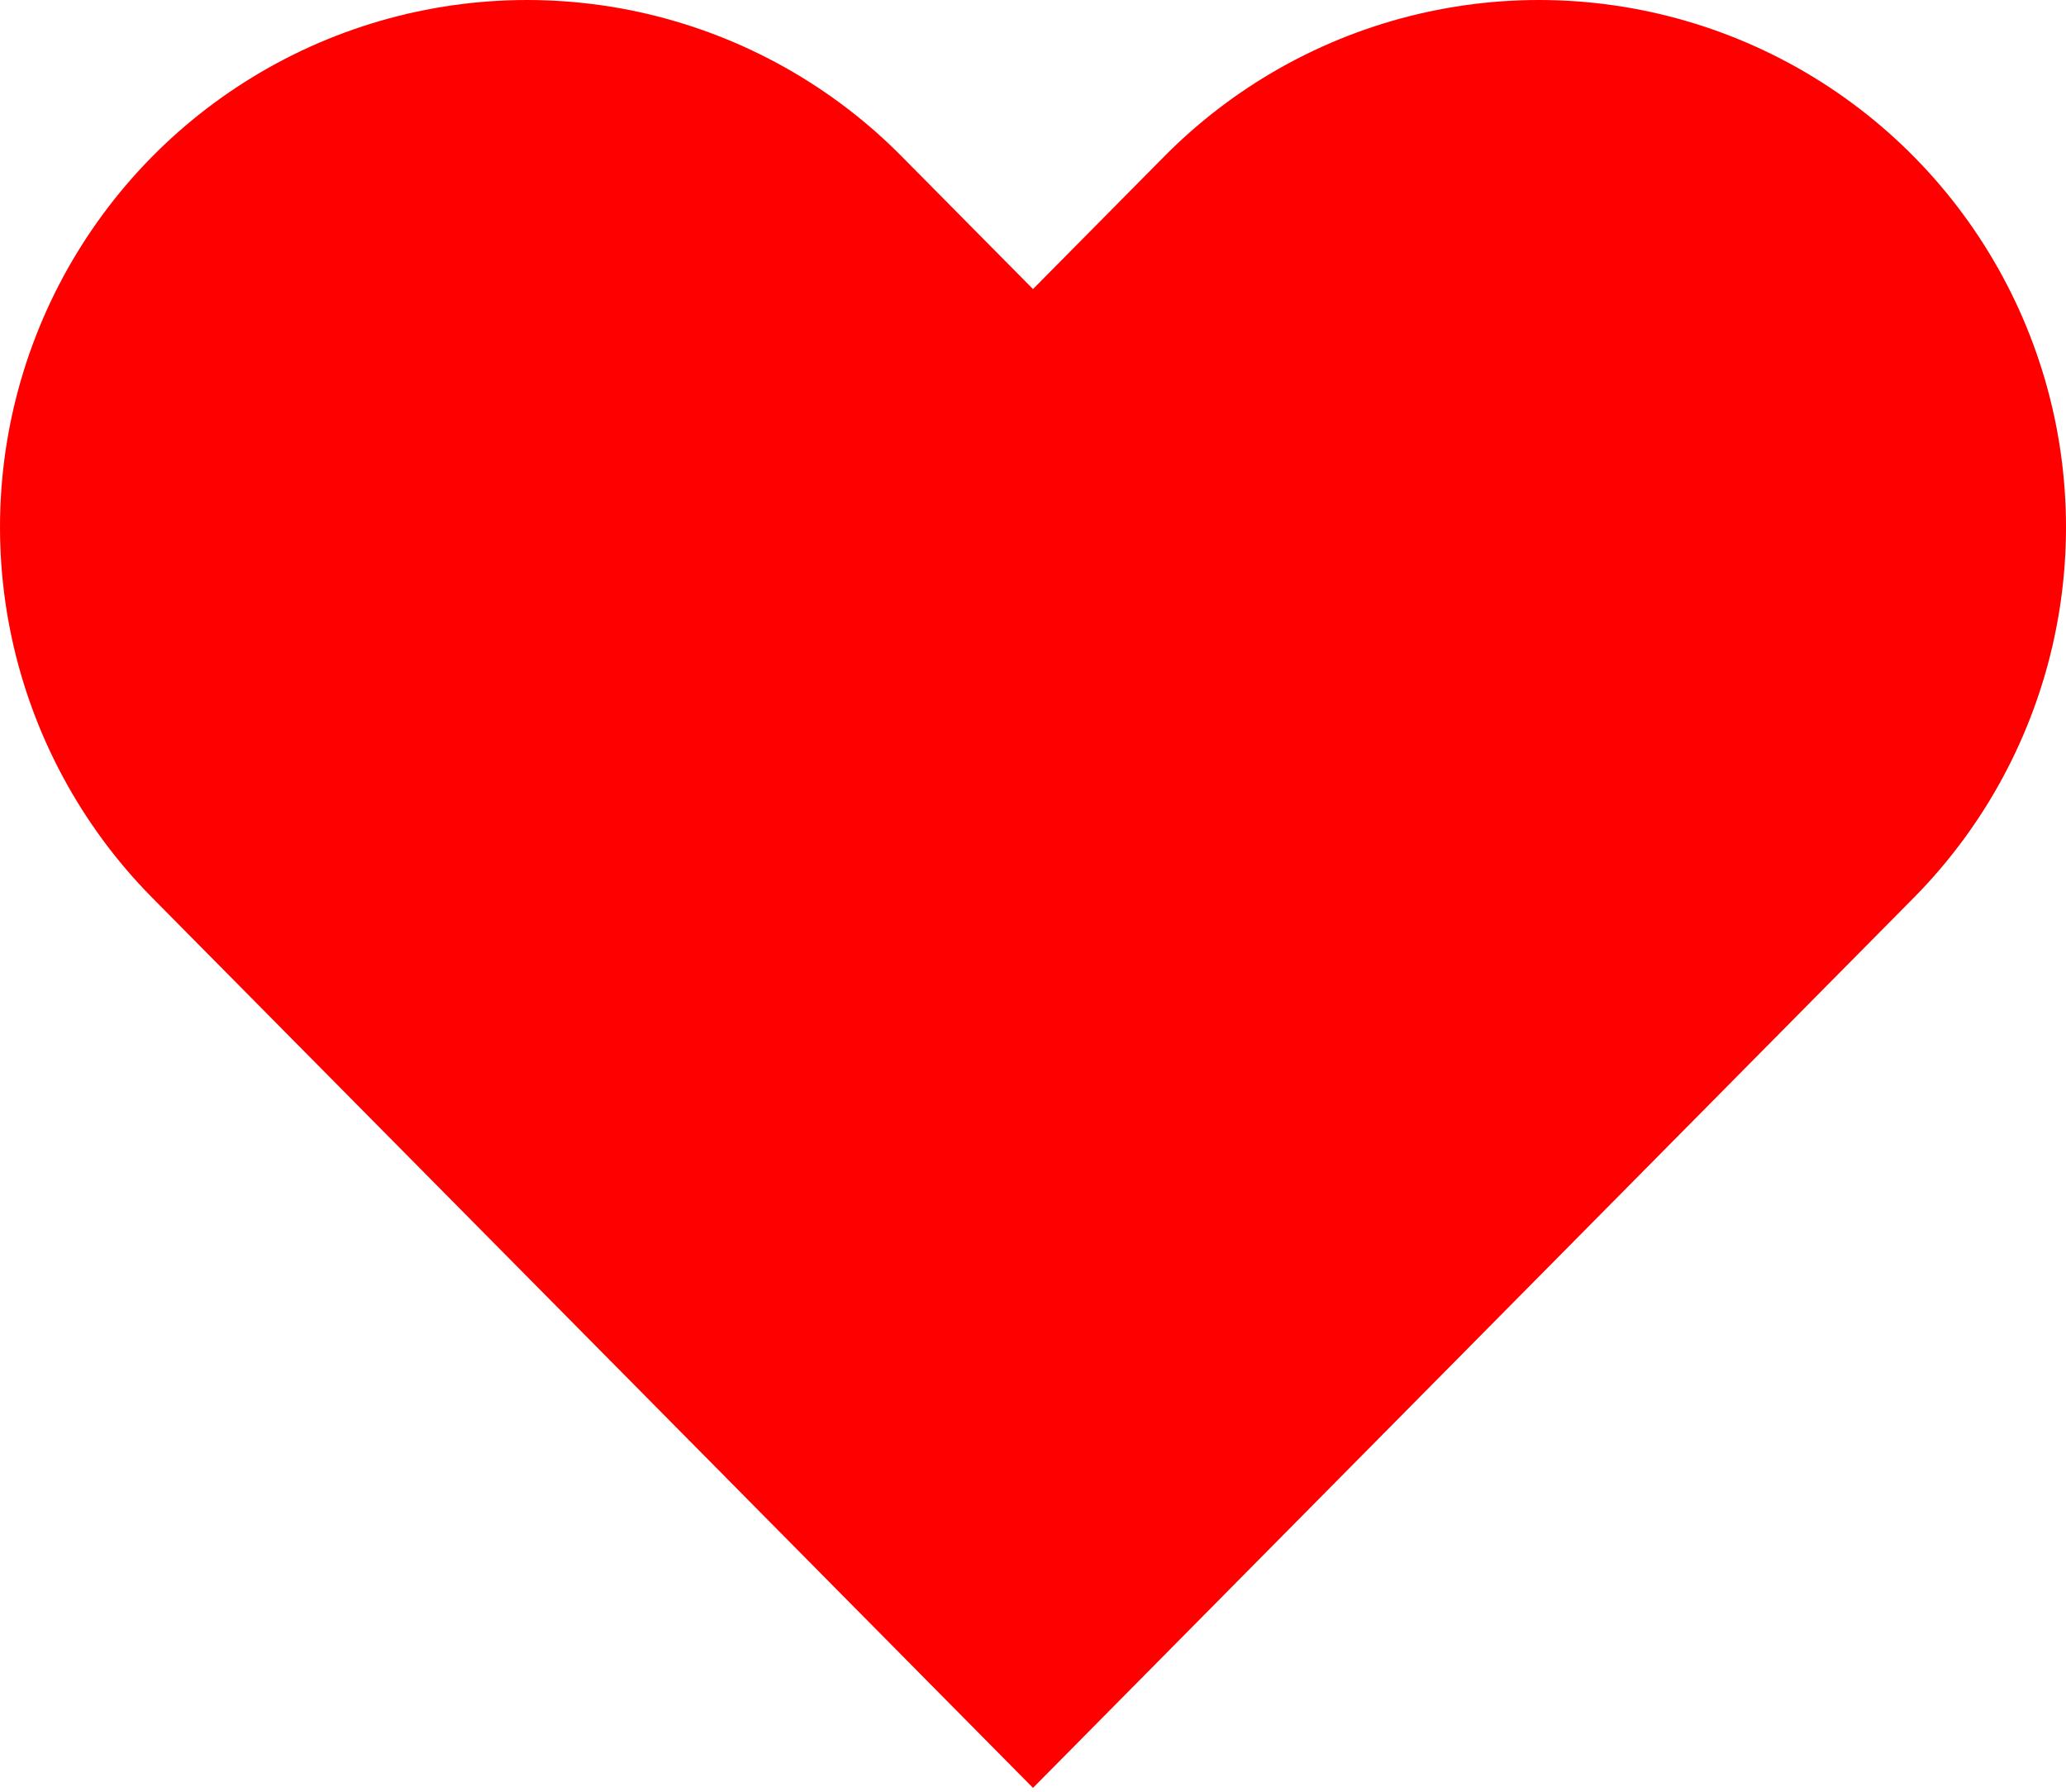 <svg width="196" height="170" viewBox="0 0 196 170" fill="none" xmlns="http://www.w3.org/2000/svg">
<path d="M50 50L98 98.5L146 50" stroke="#FF0000" stroke-width="100" stroke-linecap="round"/>
</svg>
